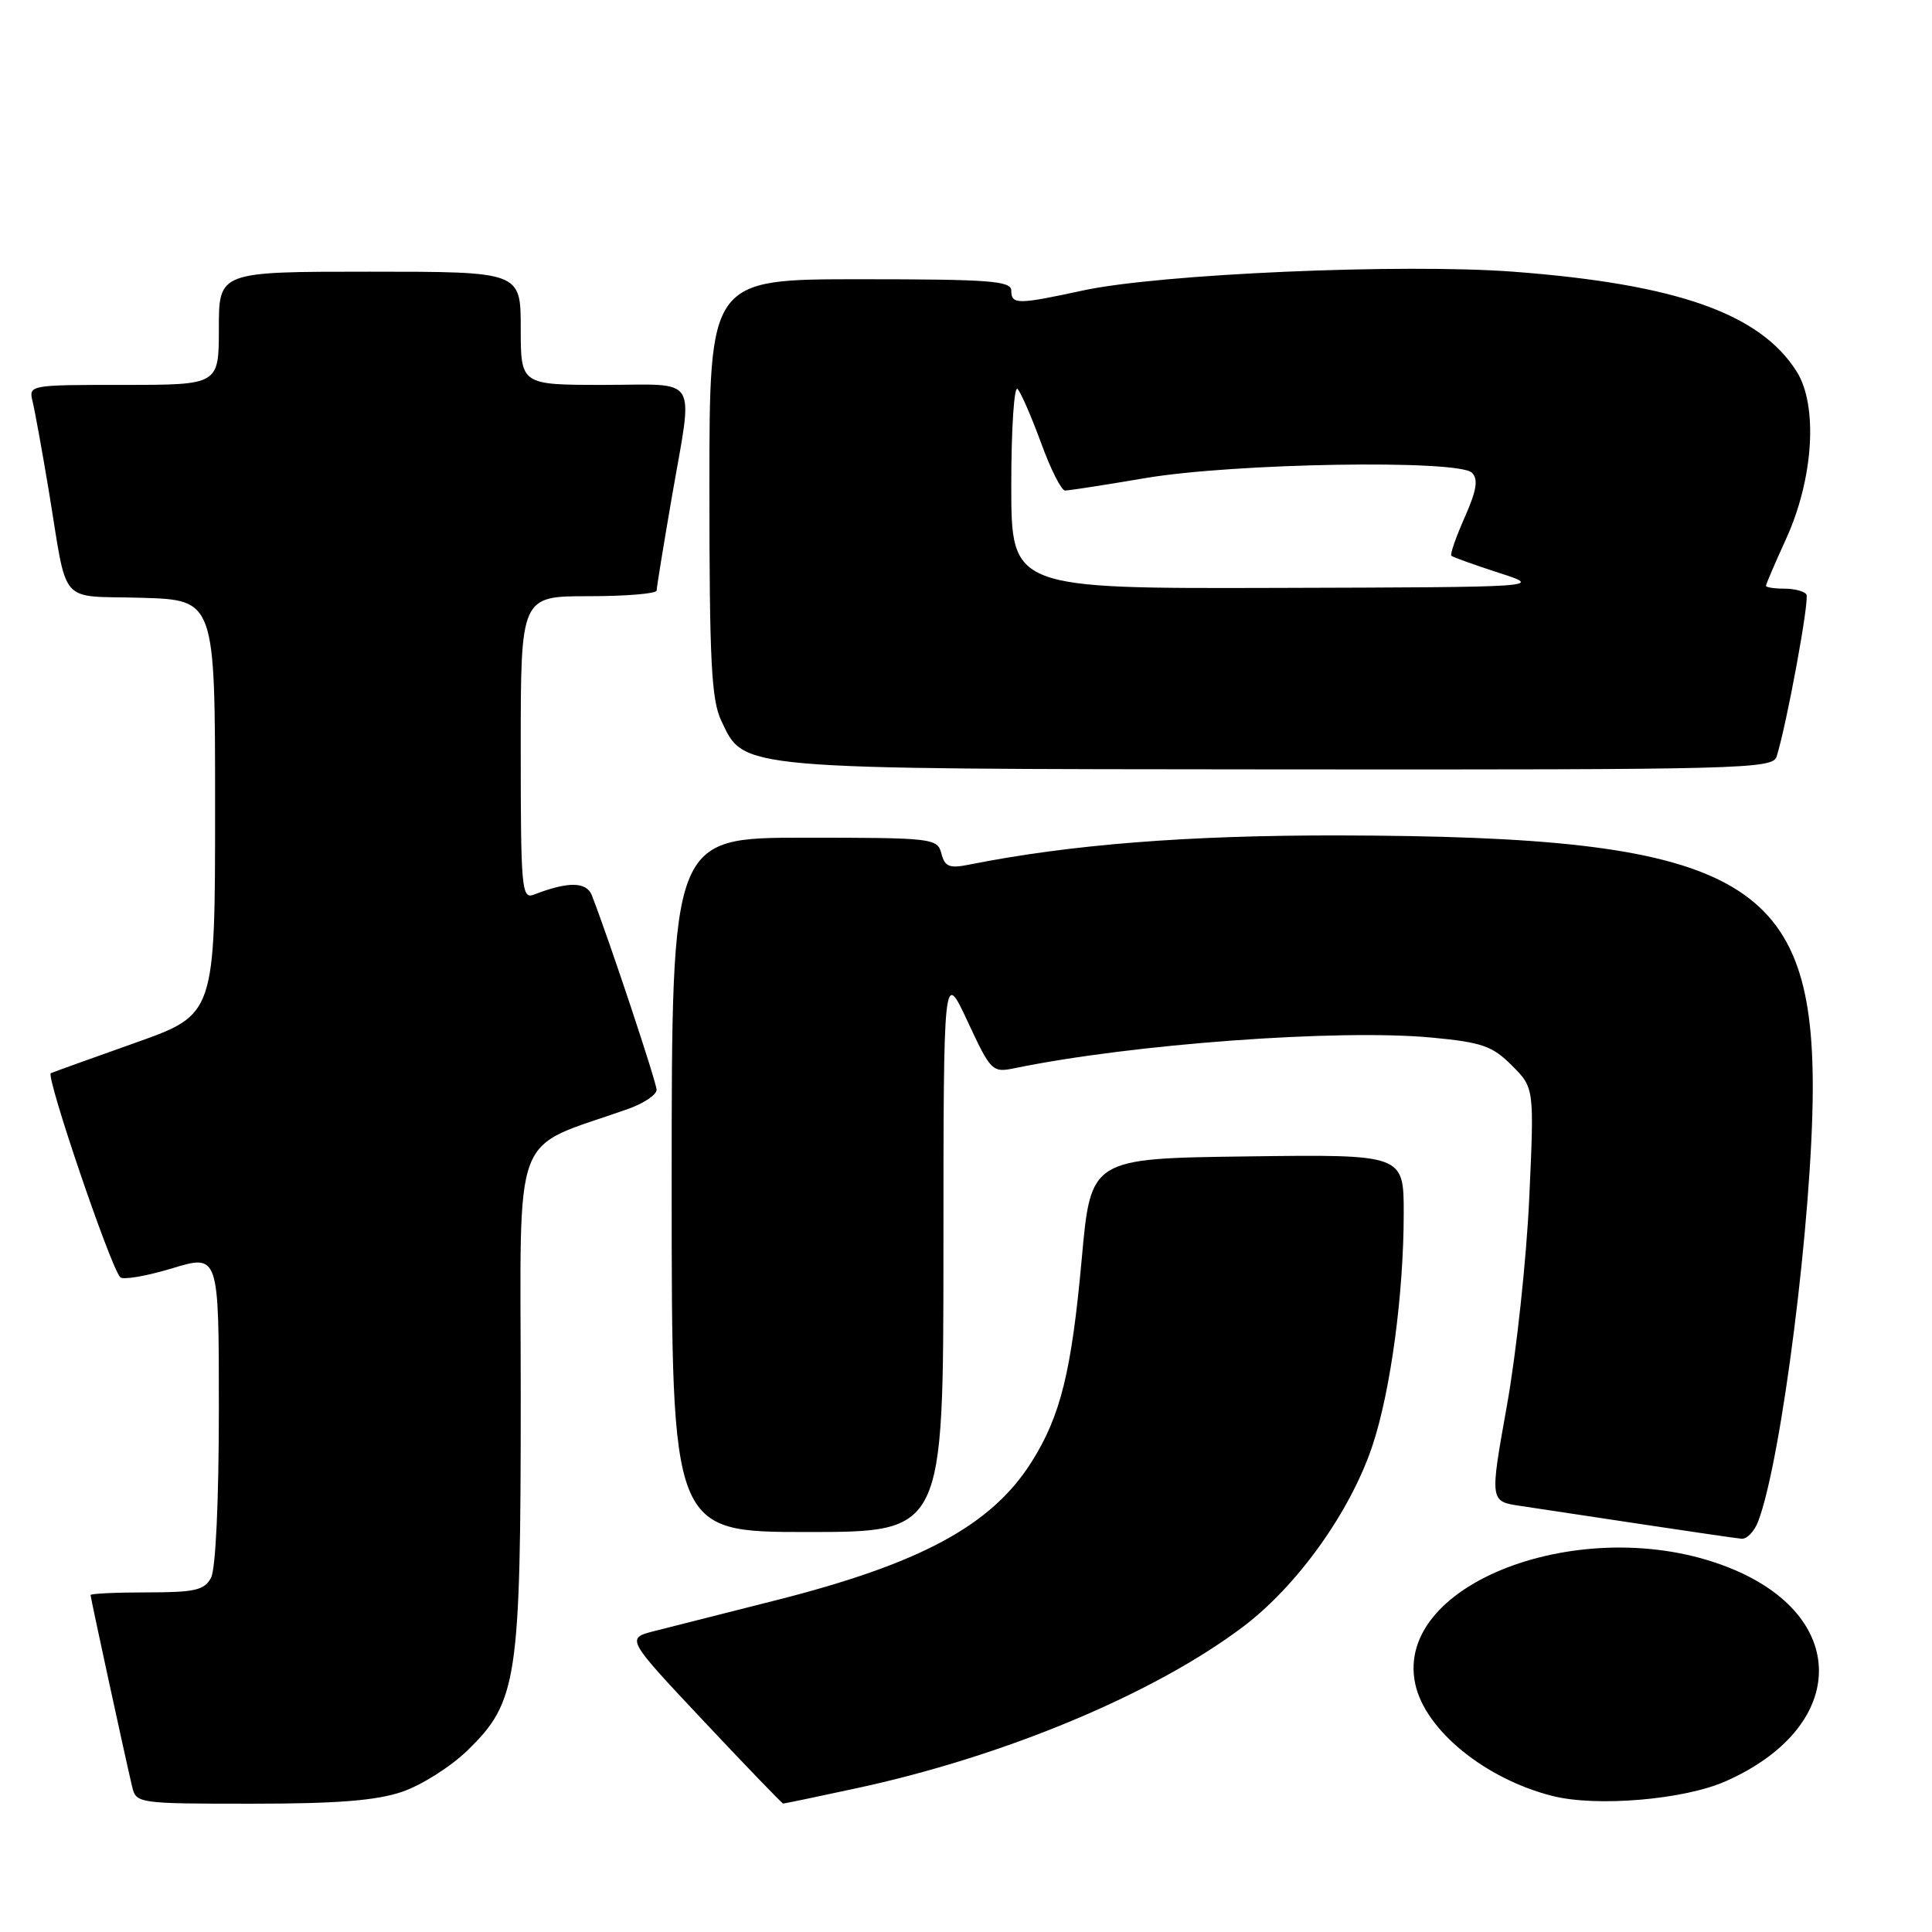 <?xml version="1.0" encoding="UTF-8" standalone="no"?>
<!DOCTYPE svg PUBLIC "-//W3C//DTD SVG 1.1//EN" "http://www.w3.org/Graphics/SVG/1.1/DTD/svg11.dtd" >
<svg xmlns="http://www.w3.org/2000/svg" xmlns:xlink="http://www.w3.org/1999/xlink" version="1.1" viewBox="0 0 256 256">
 <g >
 <path fill="currentColor"
d=" M 53.29 237.42 C 55.84 236.55 59.72 234.10 61.91 231.97 C 68.57 225.51 69.00 222.64 69.00 184.89 C 69.00 148.54 67.50 152.53 83.25 146.93 C 85.31 146.20 87.00 145.06 87.00 144.41 C 87.00 143.41 80.74 124.60 78.43 118.65 C 77.71 116.81 75.30 116.78 70.75 118.54 C 69.12 119.17 69.00 117.85 69.00 99.11 C 69.00 79.00 69.00 79.00 78.00 79.00 C 82.95 79.00 87.00 78.66 87.01 78.25 C 87.01 77.84 87.91 72.33 89.00 66.00 C 91.87 49.39 92.84 51.00 80.00 51.00 C 69.00 51.00 69.00 51.00 69.00 43.50 C 69.00 36.00 69.00 36.00 49.00 36.00 C 29.00 36.00 29.00 36.00 29.00 43.50 C 29.00 51.00 29.00 51.00 16.39 51.00 C 3.82 51.00 3.78 51.01 4.33 53.25 C 4.63 54.49 5.59 59.77 6.46 65.00 C 9.03 80.56 7.58 78.89 18.76 79.21 C 28.50 79.50 28.50 79.50 28.50 106.96 C 28.50 134.42 28.50 134.42 18.00 138.15 C 12.22 140.20 7.16 142.02 6.74 142.20 C 6.01 142.49 14.57 167.69 15.92 169.23 C 16.27 169.63 19.35 169.10 22.78 168.07 C 29.00 166.18 29.00 166.18 29.00 186.66 C 29.00 198.86 28.58 207.91 27.96 209.07 C 27.08 210.71 25.82 211.00 19.46 211.00 C 15.36 211.00 12.00 211.16 12.00 211.35 C 12.00 211.71 16.55 232.69 17.51 236.75 C 18.03 238.96 18.30 239.00 33.34 239.00 C 44.67 239.00 49.85 238.59 53.29 237.42 Z  M 113.68 236.91 C 133.18 232.69 152.89 224.45 164.65 215.60 C 171.92 210.14 179.00 200.22 181.89 191.45 C 184.29 184.17 186.00 171.40 186.00 160.76 C 186.00 152.96 186.00 152.96 165.27 153.23 C 144.54 153.50 144.54 153.50 143.34 166.77 C 141.98 181.78 140.53 187.64 136.66 193.76 C 131.36 202.13 121.98 207.19 102.79 212.05 C 96.03 213.76 88.80 215.59 86.72 216.12 C 82.94 217.09 82.94 217.09 93.22 228.03 C 98.87 234.04 103.62 238.97 103.77 238.98 C 103.91 238.99 108.37 238.06 113.68 236.91 Z  M 228.65 236.03 C 244.59 228.99 245.24 214.65 229.92 208.06 C 211.05 199.94 184.51 209.41 187.54 223.18 C 188.88 229.28 196.79 235.72 205.73 237.98 C 211.57 239.45 223.16 238.47 228.65 236.03 Z  M 232.97 201.59 C 236.07 193.43 240.15 161.15 240.20 144.36 C 240.29 116.24 230.18 110.81 177.50 110.70 C 157.42 110.66 141.77 111.90 128.35 114.58 C 125.80 115.09 125.19 114.84 124.74 113.10 C 124.21 111.07 123.62 111.00 106.59 111.00 C 89.00 111.00 89.00 111.00 89.00 157.00 C 89.00 203.00 89.00 203.00 107.00 203.00 C 125.00 203.00 125.00 203.00 125.01 165.75 C 125.02 128.50 125.02 128.50 128.21 135.34 C 131.30 141.97 131.48 142.15 134.45 141.54 C 149.96 138.34 177.33 136.33 189.66 137.48 C 196.37 138.11 197.74 138.59 200.33 141.18 C 203.30 144.15 203.30 144.15 202.63 158.83 C 202.26 166.90 200.93 179.22 199.68 186.22 C 197.40 198.94 197.40 198.94 201.45 199.54 C 203.68 199.87 210.90 200.96 217.50 201.96 C 224.10 202.96 230.07 203.83 230.77 203.89 C 231.48 203.95 232.46 202.92 232.97 201.59 Z  M 235.41 100.25 C 236.76 95.95 239.79 79.47 239.36 78.77 C 239.10 78.35 237.78 78.00 236.44 78.00 C 235.10 78.00 234.00 77.83 234.00 77.62 C 234.00 77.41 235.19 74.64 236.64 71.46 C 240.30 63.49 240.92 53.76 238.07 49.23 C 233.22 41.55 222.21 37.66 200.64 36.01 C 185.96 34.89 153.66 36.29 143.50 38.49 C 134.81 40.37 134.00 40.37 134.00 38.50 C 134.00 37.22 131.11 37.00 114.00 37.00 C 94.00 37.00 94.00 37.00 94.00 64.60 C 94.00 87.67 94.26 92.74 95.58 95.52 C 98.66 102.01 97.27 101.89 169.68 101.95 C 230.91 102.00 234.90 101.89 235.41 100.25 Z  M 134.00 64.30 C 134.00 56.76 134.38 51.03 134.84 51.55 C 135.31 52.07 136.71 55.31 137.97 58.75 C 139.22 62.19 140.64 65.00 141.13 65.00 C 141.62 65.00 146.40 64.26 151.76 63.35 C 163.51 61.36 193.26 60.87 195.04 62.64 C 195.90 63.50 195.67 64.97 194.08 68.55 C 192.92 71.17 192.12 73.46 192.31 73.64 C 192.49 73.82 195.31 74.83 198.57 75.89 C 204.50 77.80 204.50 77.80 169.25 77.90 C 134.00 78.00 134.00 78.00 134.00 64.30 Z "/>
</g>
</svg>